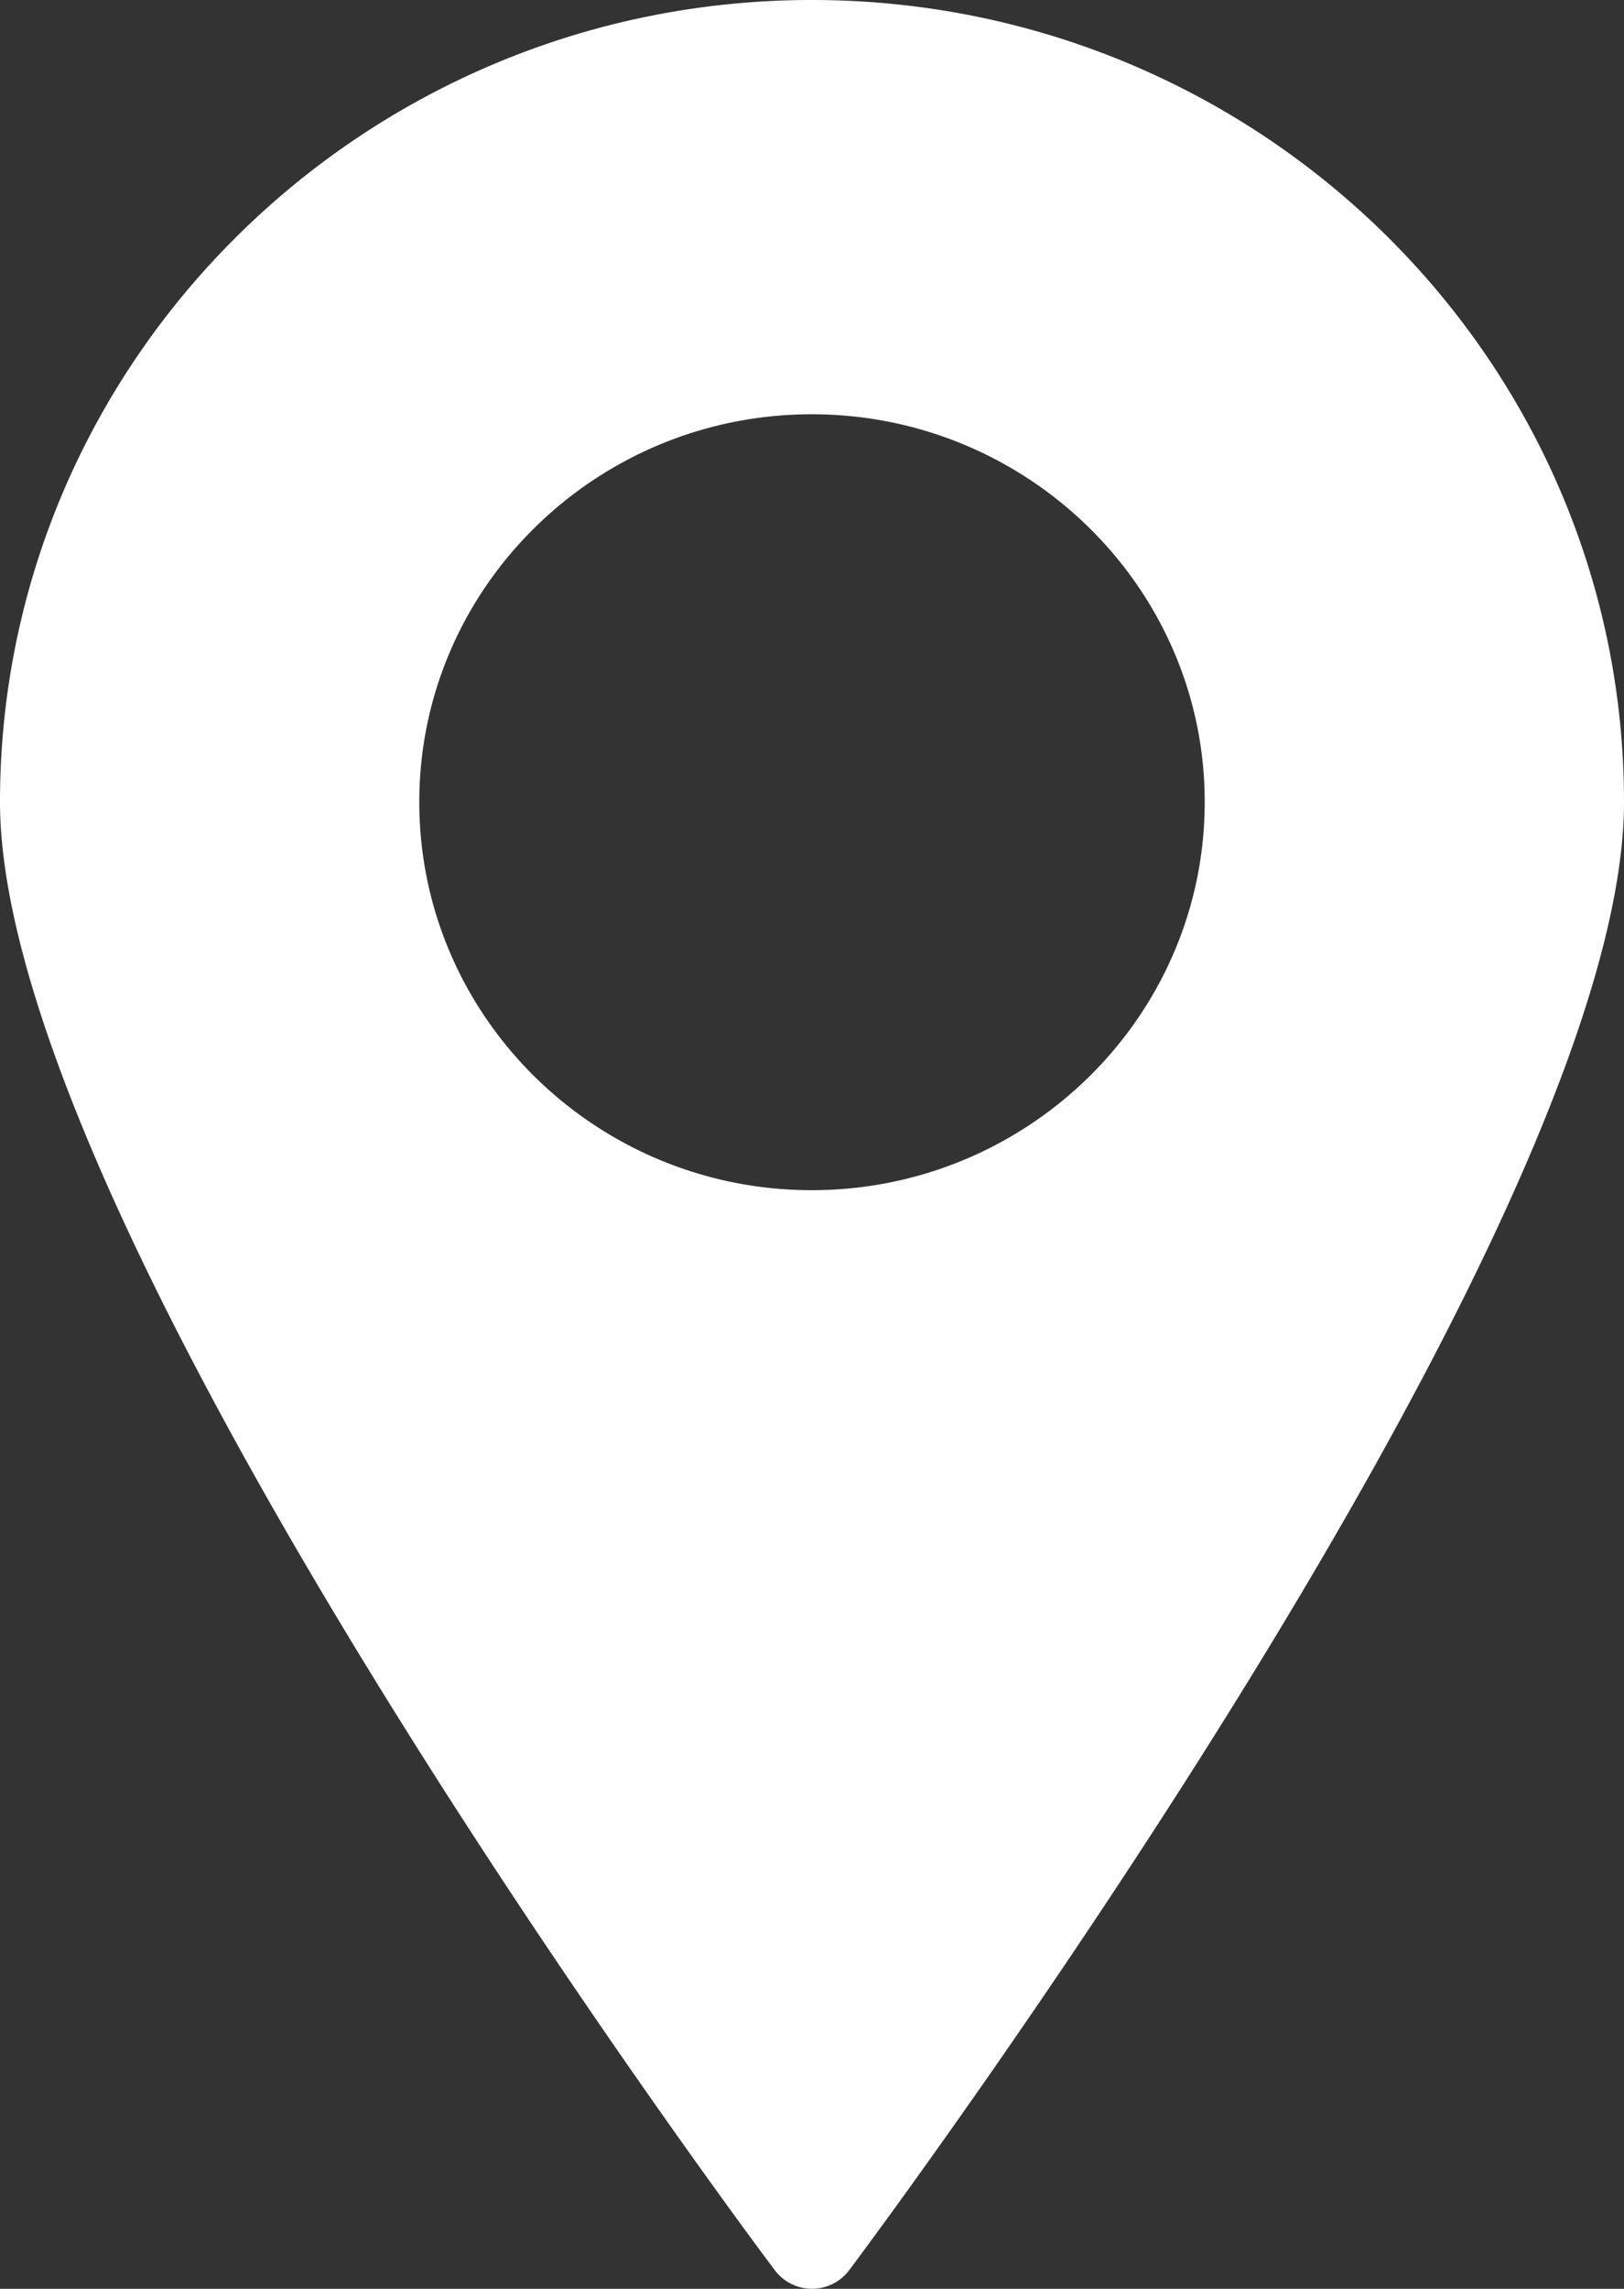 <svg width="22" height="31" fill="none" xmlns="http://www.w3.org/2000/svg"><rect width="100%" height="100%" fill="#333333" stroke="none"/><path d="M10.997 0C4.934 0 0 4.873 0 10.862c0 5.797 10.062 19.313 10.495 19.884a.63.63 0 001.01 0C11.932 30.176 22 16.659 22 10.862 22 4.873 17.067 0 10.997 0zm0 16.12c-2.931 0-5.317-2.356-5.317-5.258 0-2.895 2.386-5.251 5.317-5.251s5.323 2.356 5.323 5.251c0 2.902-2.392 5.258-5.323 5.258z" fill="#fff"/></svg>